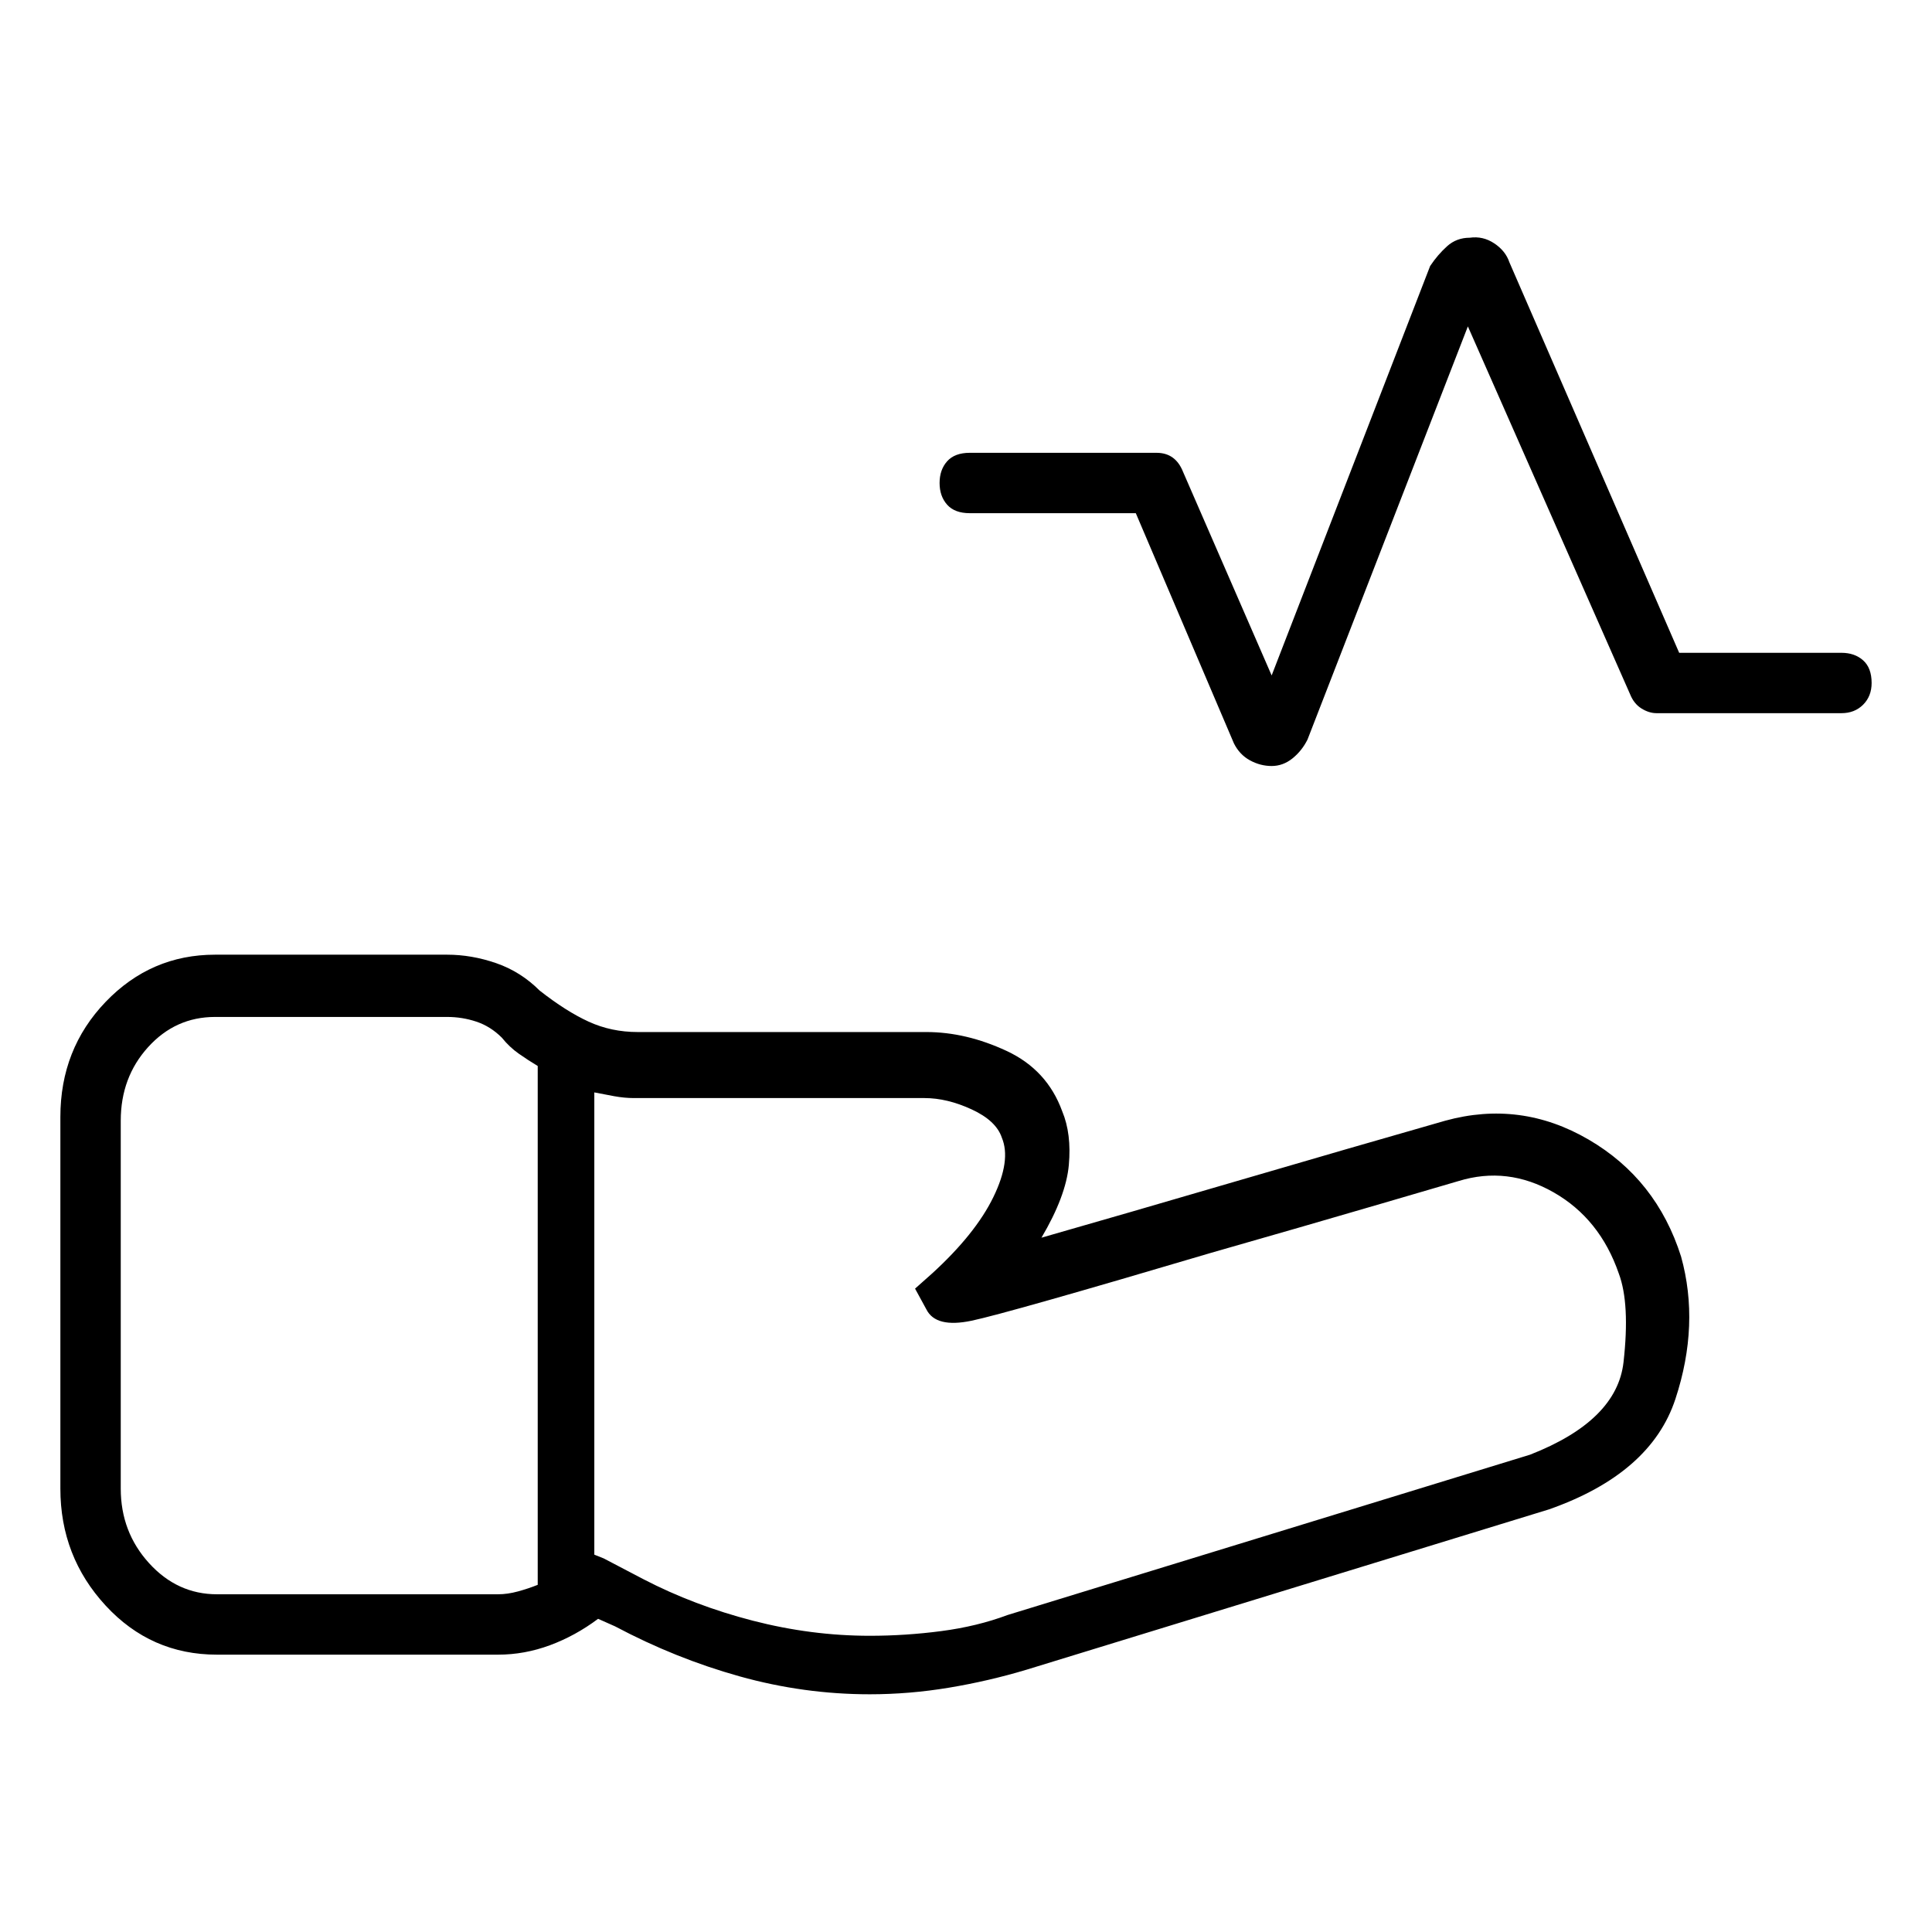 <svg viewBox="0 0 1024 1024" xmlns="http://www.w3.org/2000/svg">
  <path transform="scale(1, -1) translate(0, -960)" fill="currentColor" d="M976 614h-86l-90 207q-2 6 -8 10t-13 3q-7 0 -12 -4.5t-9 -10.5l-84 -217l-47 108q-2 5 -5.5 7.5t-8.5 2.5h-99q-8 0 -12 -4.5t-4 -11.5t4 -11.5t12 -4.5h88l52 -122q3 -6 8.5 -9t11.5 -3v0v0q6 0 11 4t8 10l85 219l86 -195q2 -5 6 -7.5t8 -2.5h98q7 0 11.5 4.5t4.5 11.5 q0 8 -4.5 12t-11.5 4v0zM891 294q-13 41 -49 62t-76 10q-49 -14 -110.5 -32t-103.5 -30q13 22 14.5 38.5t-3.5 28.5q-8 22 -29.5 32t-42.5 10h-153q-14 0 -26 5.5t-26 16.5q-10 10 -23 14.5t-26 4.5h-123q-34 0 -58 -25t-24 -61v-197q0 -36 24 -62t59 -26h149q14 0 27.5 5 t25.5 14l9 -4q32 -17 66 -26.5t69 -9.5q21 0 42 3.5t41 9.5l277 85q54 19 67 58.5t3 75.5v0v0zM115 115q-21 0 -36 16.5t-15 39.5v195q0 23 14.5 39t35.5 16h123q8 0 15.5 -2.5t13.5 -8.5q4 -5 9 -8.5t10 -6.5v-275q-5 -2 -10.5 -3.5t-10.5 -1.5h-149v0zM811 189l-277 -85 q-16 -6 -35 -8.5t-38 -2.5q-31 0 -62 8t-58 22l-21 11l-5 2v245q5 -1 10.5 -2t10.5 -1h154q12 0 25 -6t16 -15q5 -12 -4.5 -31.5t-32.5 -40.5l-9 -8l6 -11q5 -10 24 -6t127 36q49 14 90 26l41 12q26 8 50.5 -6t34.5 -43q6 -16 2.5 -47t-49.5 -49v0z" />
</svg>